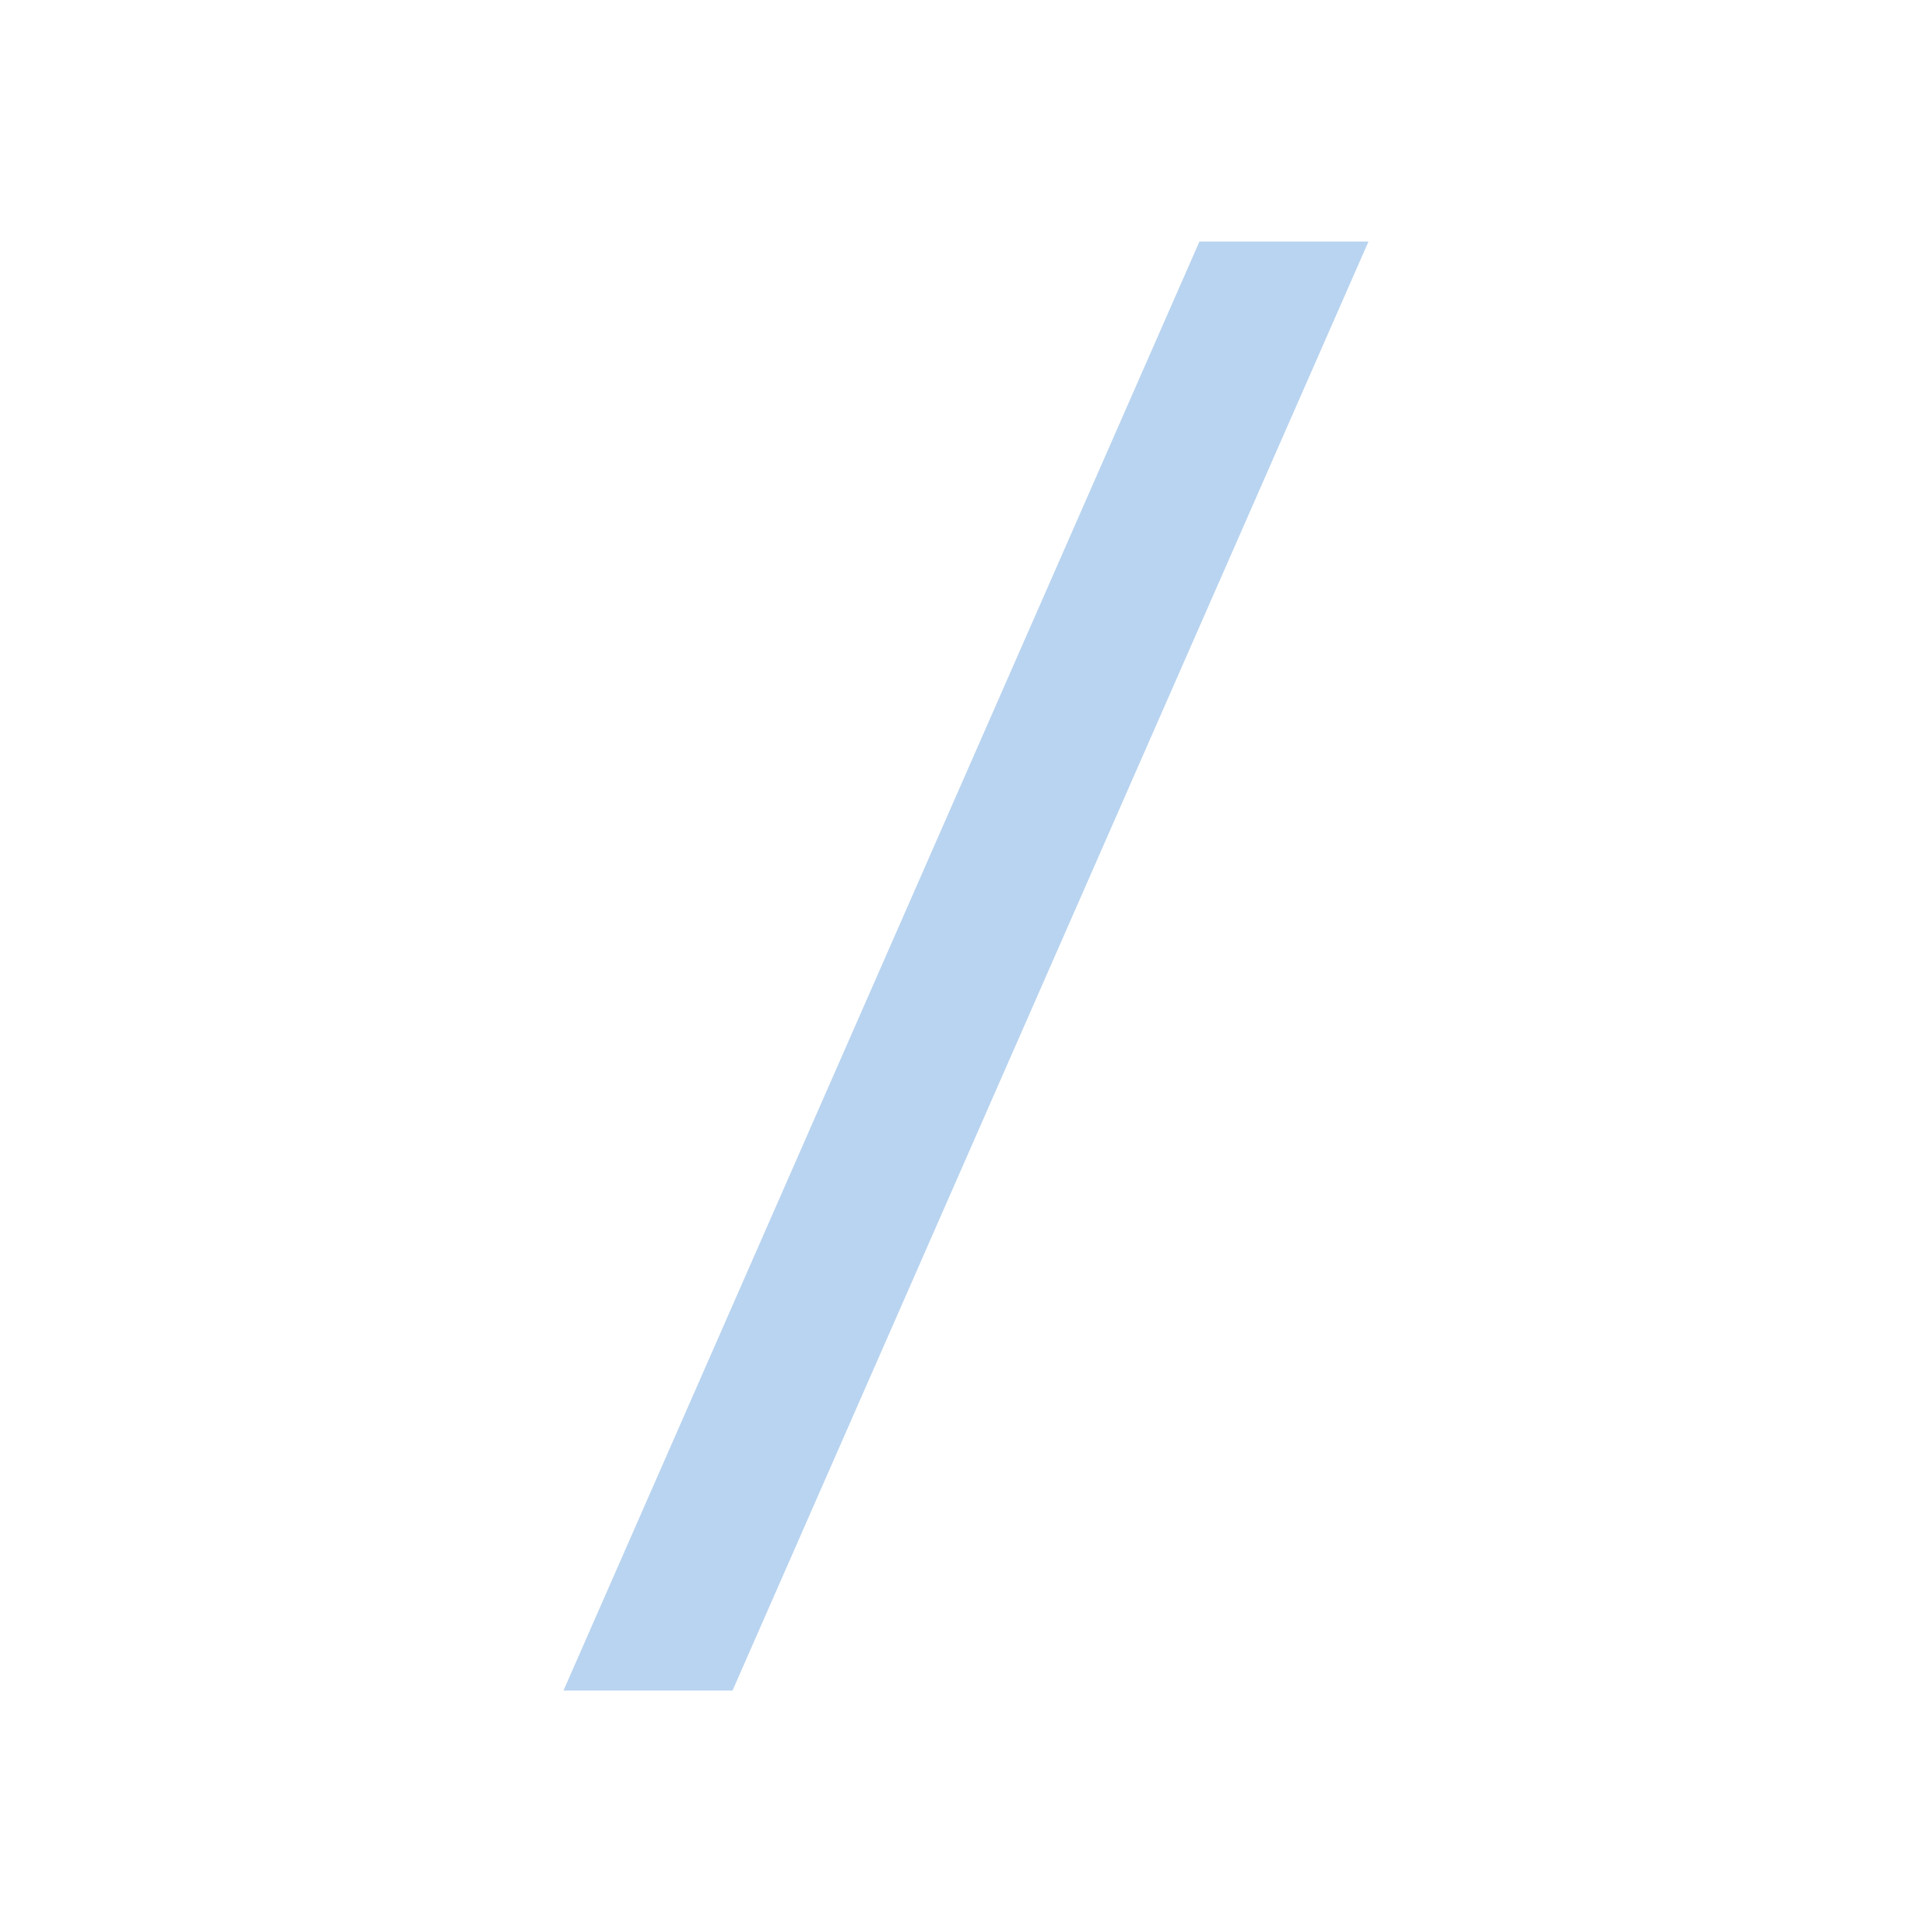<?xml version="1.0" encoding="UTF-8"?><!DOCTYPE svg PUBLIC "-//W3C//DTD SVG 1.1//EN" "http://www.w3.org/Graphics/SVG/1.1/DTD/svg11.dtd"><svg xmlns="http://www.w3.org/2000/svg" xmlns:xlink="http://www.w3.org/1999/xlink" version="1.1" id="mdi-slash-forward" width="24" height="24" viewBox="0 0 24 24"><path fill="#B9D4F0" d="M7 21L14.9 3H17L9.1 21H7Z" /></svg>